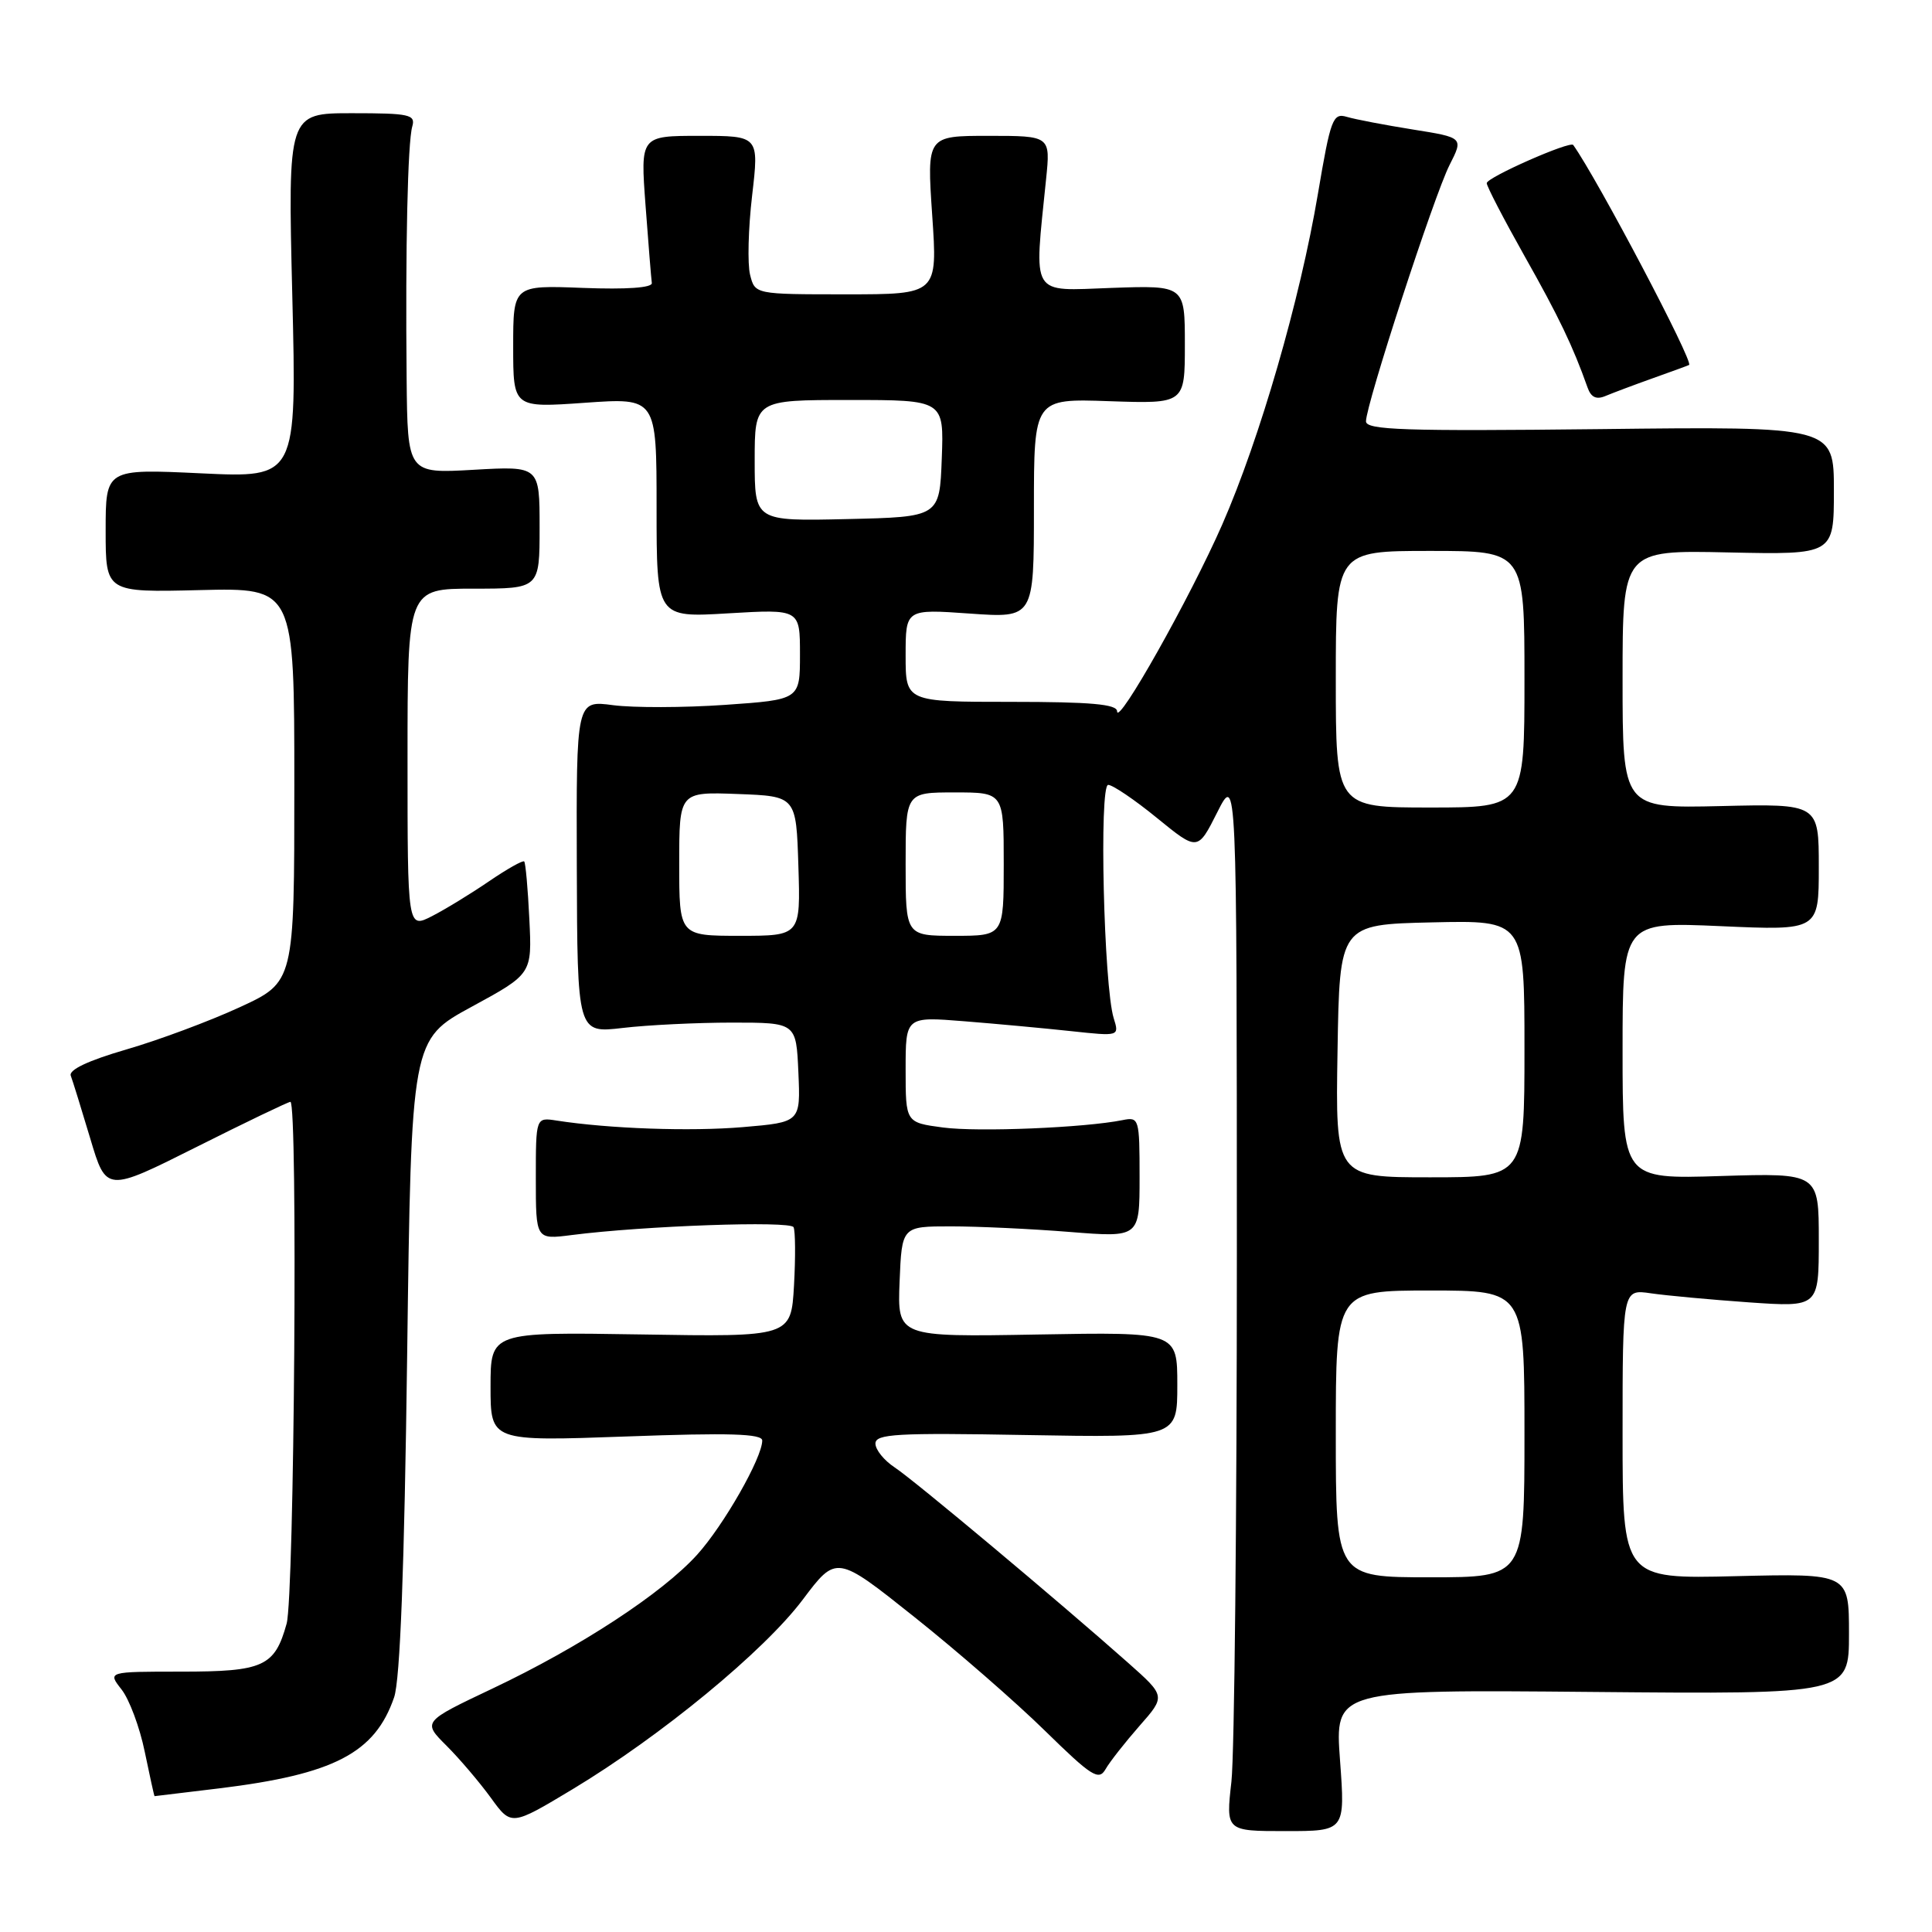 <?xml version="1.0" encoding="UTF-8" standalone="no"?>
<!DOCTYPE svg PUBLIC "-//W3C//DTD SVG 1.1//EN" "http://www.w3.org/Graphics/SVG/1.1/DTD/svg11.dtd" >
<svg xmlns="http://www.w3.org/2000/svg" xmlns:xlink="http://www.w3.org/1999/xlink" version="1.1" viewBox="0 0 256 256">
 <g >
 <path fill="currentColor"
d=" M 177.56 233.25 C 176.87 223.88 176.87 223.88 210.94 224.19 C 245.00 224.50 245.00 224.50 245.00 216.49 C 245.00 208.49 245.00 208.49 230.00 208.85 C 215.00 209.22 215.00 209.22 215.00 190.02 C 215.00 170.82 215.00 170.82 218.75 171.37 C 220.81 171.67 226.66 172.21 231.75 172.57 C 241.00 173.21 241.00 173.21 241.00 164.32 C 241.00 155.43 241.00 155.43 228.00 155.83 C 215.00 156.24 215.00 156.24 215.00 139.19 C 215.00 122.15 215.00 122.15 228.00 122.72 C 241.00 123.30 241.00 123.30 241.00 114.90 C 241.00 106.50 241.00 106.50 228.00 106.81 C 215.00 107.11 215.00 107.11 215.00 90.00 C 215.00 72.89 215.00 72.89 229.00 73.20 C 243.00 73.50 243.00 73.50 243.00 65.00 C 243.00 56.50 243.00 56.50 212.00 56.86 C 186.10 57.15 181.00 56.98 181.00 55.83 C 181.00 53.59 190.05 25.84 192.07 21.87 C 193.92 18.23 193.92 18.23 187.21 17.16 C 183.52 16.57 179.59 15.82 178.48 15.49 C 176.61 14.93 176.32 15.70 174.63 25.69 C 172.26 39.74 166.93 58.14 161.95 69.51 C 157.70 79.20 148.06 96.32 148.02 94.25 C 148.01 93.31 144.52 93.00 134.00 93.00 C 120.00 93.00 120.00 93.00 120.00 86.85 C 120.00 80.70 120.00 80.70 128.50 81.30 C 137.00 81.90 137.00 81.90 137.00 67.36 C 137.00 52.81 137.00 52.81 147.00 53.16 C 157.00 53.50 157.00 53.50 157.00 45.65 C 157.00 37.81 157.00 37.81 147.28 38.15 C 136.41 38.54 137.01 39.52 138.61 23.75 C 139.20 18.00 139.20 18.00 131.00 18.00 C 122.81 18.00 122.81 18.00 123.52 28.50 C 124.24 39.00 124.24 39.00 112.14 39.00 C 100.04 39.00 100.04 39.00 99.39 36.41 C 99.03 34.98 99.15 30.26 99.66 25.91 C 100.58 18.00 100.58 18.00 92.71 18.00 C 84.85 18.00 84.85 18.00 85.54 27.25 C 85.92 32.34 86.29 36.95 86.37 37.50 C 86.45 38.13 83.04 38.37 77.25 38.15 C 68.00 37.79 68.00 37.79 68.00 45.92 C 68.00 54.04 68.00 54.04 77.50 53.37 C 87.00 52.70 87.00 52.70 87.00 67.27 C 87.00 81.84 87.00 81.84 96.50 81.27 C 106.00 80.71 106.00 80.71 106.00 86.71 C 106.00 92.71 106.00 92.71 96.06 93.40 C 90.59 93.78 83.92 93.79 81.24 93.44 C 76.36 92.79 76.36 92.79 76.43 114.85 C 76.50 136.91 76.50 136.91 82.50 136.21 C 85.80 135.82 92.33 135.50 97.00 135.50 C 105.50 135.50 105.50 135.50 105.79 142.10 C 106.08 148.70 106.08 148.70 98.43 149.35 C 91.45 149.94 80.71 149.56 73.75 148.48 C 71.00 148.05 71.00 148.05 71.00 156.15 C 71.00 164.26 71.00 164.26 75.75 163.65 C 85.34 162.42 104.72 161.74 105.15 162.61 C 105.39 163.10 105.42 166.57 105.21 170.32 C 104.82 177.15 104.82 177.15 84.91 176.82 C 65.00 176.50 65.00 176.50 65.00 183.74 C 65.00 190.99 65.00 190.99 83.00 190.34 C 96.62 189.84 101.00 189.97 101.00 190.88 C 101.00 193.16 95.90 202.10 92.38 206.00 C 87.75 211.12 76.87 218.24 65.26 223.74 C 55.98 228.14 55.98 228.14 59.17 231.32 C 60.92 233.07 63.56 236.18 65.05 238.23 C 67.75 241.96 67.75 241.96 75.84 237.10 C 87.56 230.05 101.23 218.80 106.37 211.96 C 110.83 206.03 110.83 206.03 121.16 214.26 C 126.85 218.79 134.64 225.58 138.48 229.35 C 144.65 235.39 145.59 235.99 146.49 234.43 C 147.04 233.46 149.07 230.88 150.98 228.70 C 154.46 224.75 154.46 224.75 149.48 220.33 C 140.22 212.12 121.12 196.13 118.55 194.44 C 117.15 193.52 116.00 192.10 116.00 191.28 C 116.00 190.00 118.79 189.84 136.00 190.15 C 156.00 190.50 156.00 190.50 156.00 183.50 C 156.00 176.50 156.00 176.50 137.46 176.83 C 118.91 177.16 118.91 177.16 119.20 169.83 C 119.50 162.50 119.50 162.50 126.00 162.50 C 129.57 162.50 136.66 162.83 141.75 163.24 C 151.00 163.98 151.00 163.98 151.00 155.97 C 151.00 148.20 150.93 147.98 148.75 148.42 C 143.76 149.43 129.60 150.02 124.95 149.40 C 120.00 148.74 120.00 148.74 120.00 141.72 C 120.00 134.70 120.00 134.70 127.75 135.32 C 132.01 135.66 138.38 136.25 141.91 136.63 C 148.32 137.32 148.32 137.32 147.57 134.91 C 146.26 130.67 145.62 104.00 146.84 104.00 C 147.43 104.00 150.35 105.97 153.31 108.39 C 158.70 112.78 158.70 112.78 161.29 107.64 C 163.88 102.50 163.88 102.50 163.89 166.00 C 163.89 200.93 163.57 232.45 163.17 236.07 C 162.43 242.63 162.43 242.63 170.34 242.63 C 178.25 242.63 178.25 242.63 177.56 233.25 Z  M 29.03 236.97 C 44.26 235.11 49.68 232.29 52.22 224.91 C 53.02 222.62 53.58 207.78 53.95 179.63 C 54.50 137.75 54.50 137.75 62.50 133.40 C 70.50 129.05 70.50 129.05 70.14 121.78 C 69.95 117.77 69.64 114.34 69.46 114.15 C 69.29 113.96 67.20 115.14 64.82 116.76 C 62.44 118.39 59.04 120.47 57.25 121.39 C 54.00 123.05 54.00 123.05 54.00 100.53 C 54.00 78.00 54.00 78.00 62.75 78.00 C 71.50 78.00 71.50 78.00 71.50 69.88 C 71.50 61.75 71.50 61.75 62.75 62.25 C 54.00 62.75 54.00 62.75 53.88 50.12 C 53.71 32.81 54.02 18.85 54.63 16.75 C 55.08 15.18 54.26 15.00 46.64 15.00 C 38.14 15.00 38.14 15.00 38.73 39.16 C 39.32 63.32 39.32 63.32 26.66 62.72 C 14.00 62.12 14.00 62.12 14.00 70.31 C 14.00 78.50 14.00 78.50 26.50 78.19 C 39.00 77.89 39.00 77.89 39.00 104.01 C 39.00 130.13 39.00 130.13 31.75 133.47 C 27.76 135.31 20.99 137.83 16.71 139.07 C 11.69 140.53 9.08 141.76 9.38 142.54 C 9.63 143.20 10.79 146.95 11.96 150.86 C 14.08 157.98 14.08 157.98 26.02 151.99 C 32.59 148.69 38.20 146.00 38.48 146.00 C 39.48 146.00 39.00 211.48 37.98 215.14 C 36.40 220.83 34.92 221.50 23.97 221.50 C 14.25 221.50 14.25 221.50 16.11 223.87 C 17.13 225.17 18.52 228.88 19.18 232.12 C 19.85 235.35 20.43 238.00 20.48 238.00 C 20.52 238.00 24.37 237.53 29.03 236.97 Z  M 219.00 50.12 C 221.47 49.24 223.64 48.45 223.81 48.36 C 224.48 48.03 211.67 23.72 208.46 19.21 C 208.05 18.64 197.00 23.51 197.00 24.27 C 197.00 24.69 199.26 29.04 202.01 33.93 C 206.56 41.99 208.43 45.90 210.36 51.35 C 210.82 52.66 211.53 52.99 212.76 52.46 C 213.72 52.06 216.53 51.00 219.00 50.12 Z  M 177.00 190.00 C 177.00 171.00 177.00 171.00 189.50 171.00 C 202.00 171.00 202.00 171.00 202.00 190.00 C 202.00 209.00 202.00 209.00 189.50 209.00 C 177.00 209.00 177.00 209.00 177.00 190.00 Z  M 177.23 139.25 C 177.50 122.50 177.50 122.50 189.75 122.22 C 202.00 121.94 202.00 121.94 202.00 138.97 C 202.00 156.00 202.00 156.00 189.48 156.00 C 176.95 156.00 176.95 156.00 177.23 139.25 Z  M 90.00 114.46 C 90.00 104.92 90.00 104.92 97.75 105.21 C 105.50 105.50 105.50 105.50 105.79 114.75 C 106.08 124.00 106.08 124.00 98.04 124.00 C 90.00 124.00 90.00 124.00 90.00 114.46 Z  M 120.00 114.50 C 120.00 105.00 120.00 105.00 126.50 105.00 C 133.00 105.00 133.00 105.00 133.00 114.50 C 133.00 124.00 133.00 124.00 126.50 124.00 C 120.00 124.00 120.00 124.00 120.00 114.50 Z  M 177.00 90.00 C 177.00 73.00 177.00 73.00 189.50 73.00 C 202.00 73.00 202.00 73.00 202.00 90.00 C 202.00 107.00 202.00 107.00 189.50 107.00 C 177.00 107.00 177.00 107.00 177.00 90.00 Z  M 100.00 61.03 C 100.00 53.00 100.00 53.00 112.54 53.00 C 125.08 53.00 125.08 53.00 124.79 60.75 C 124.50 68.50 124.50 68.50 112.25 68.78 C 100.00 69.06 100.00 69.06 100.00 61.03 Z "/>
</g>
</svg>